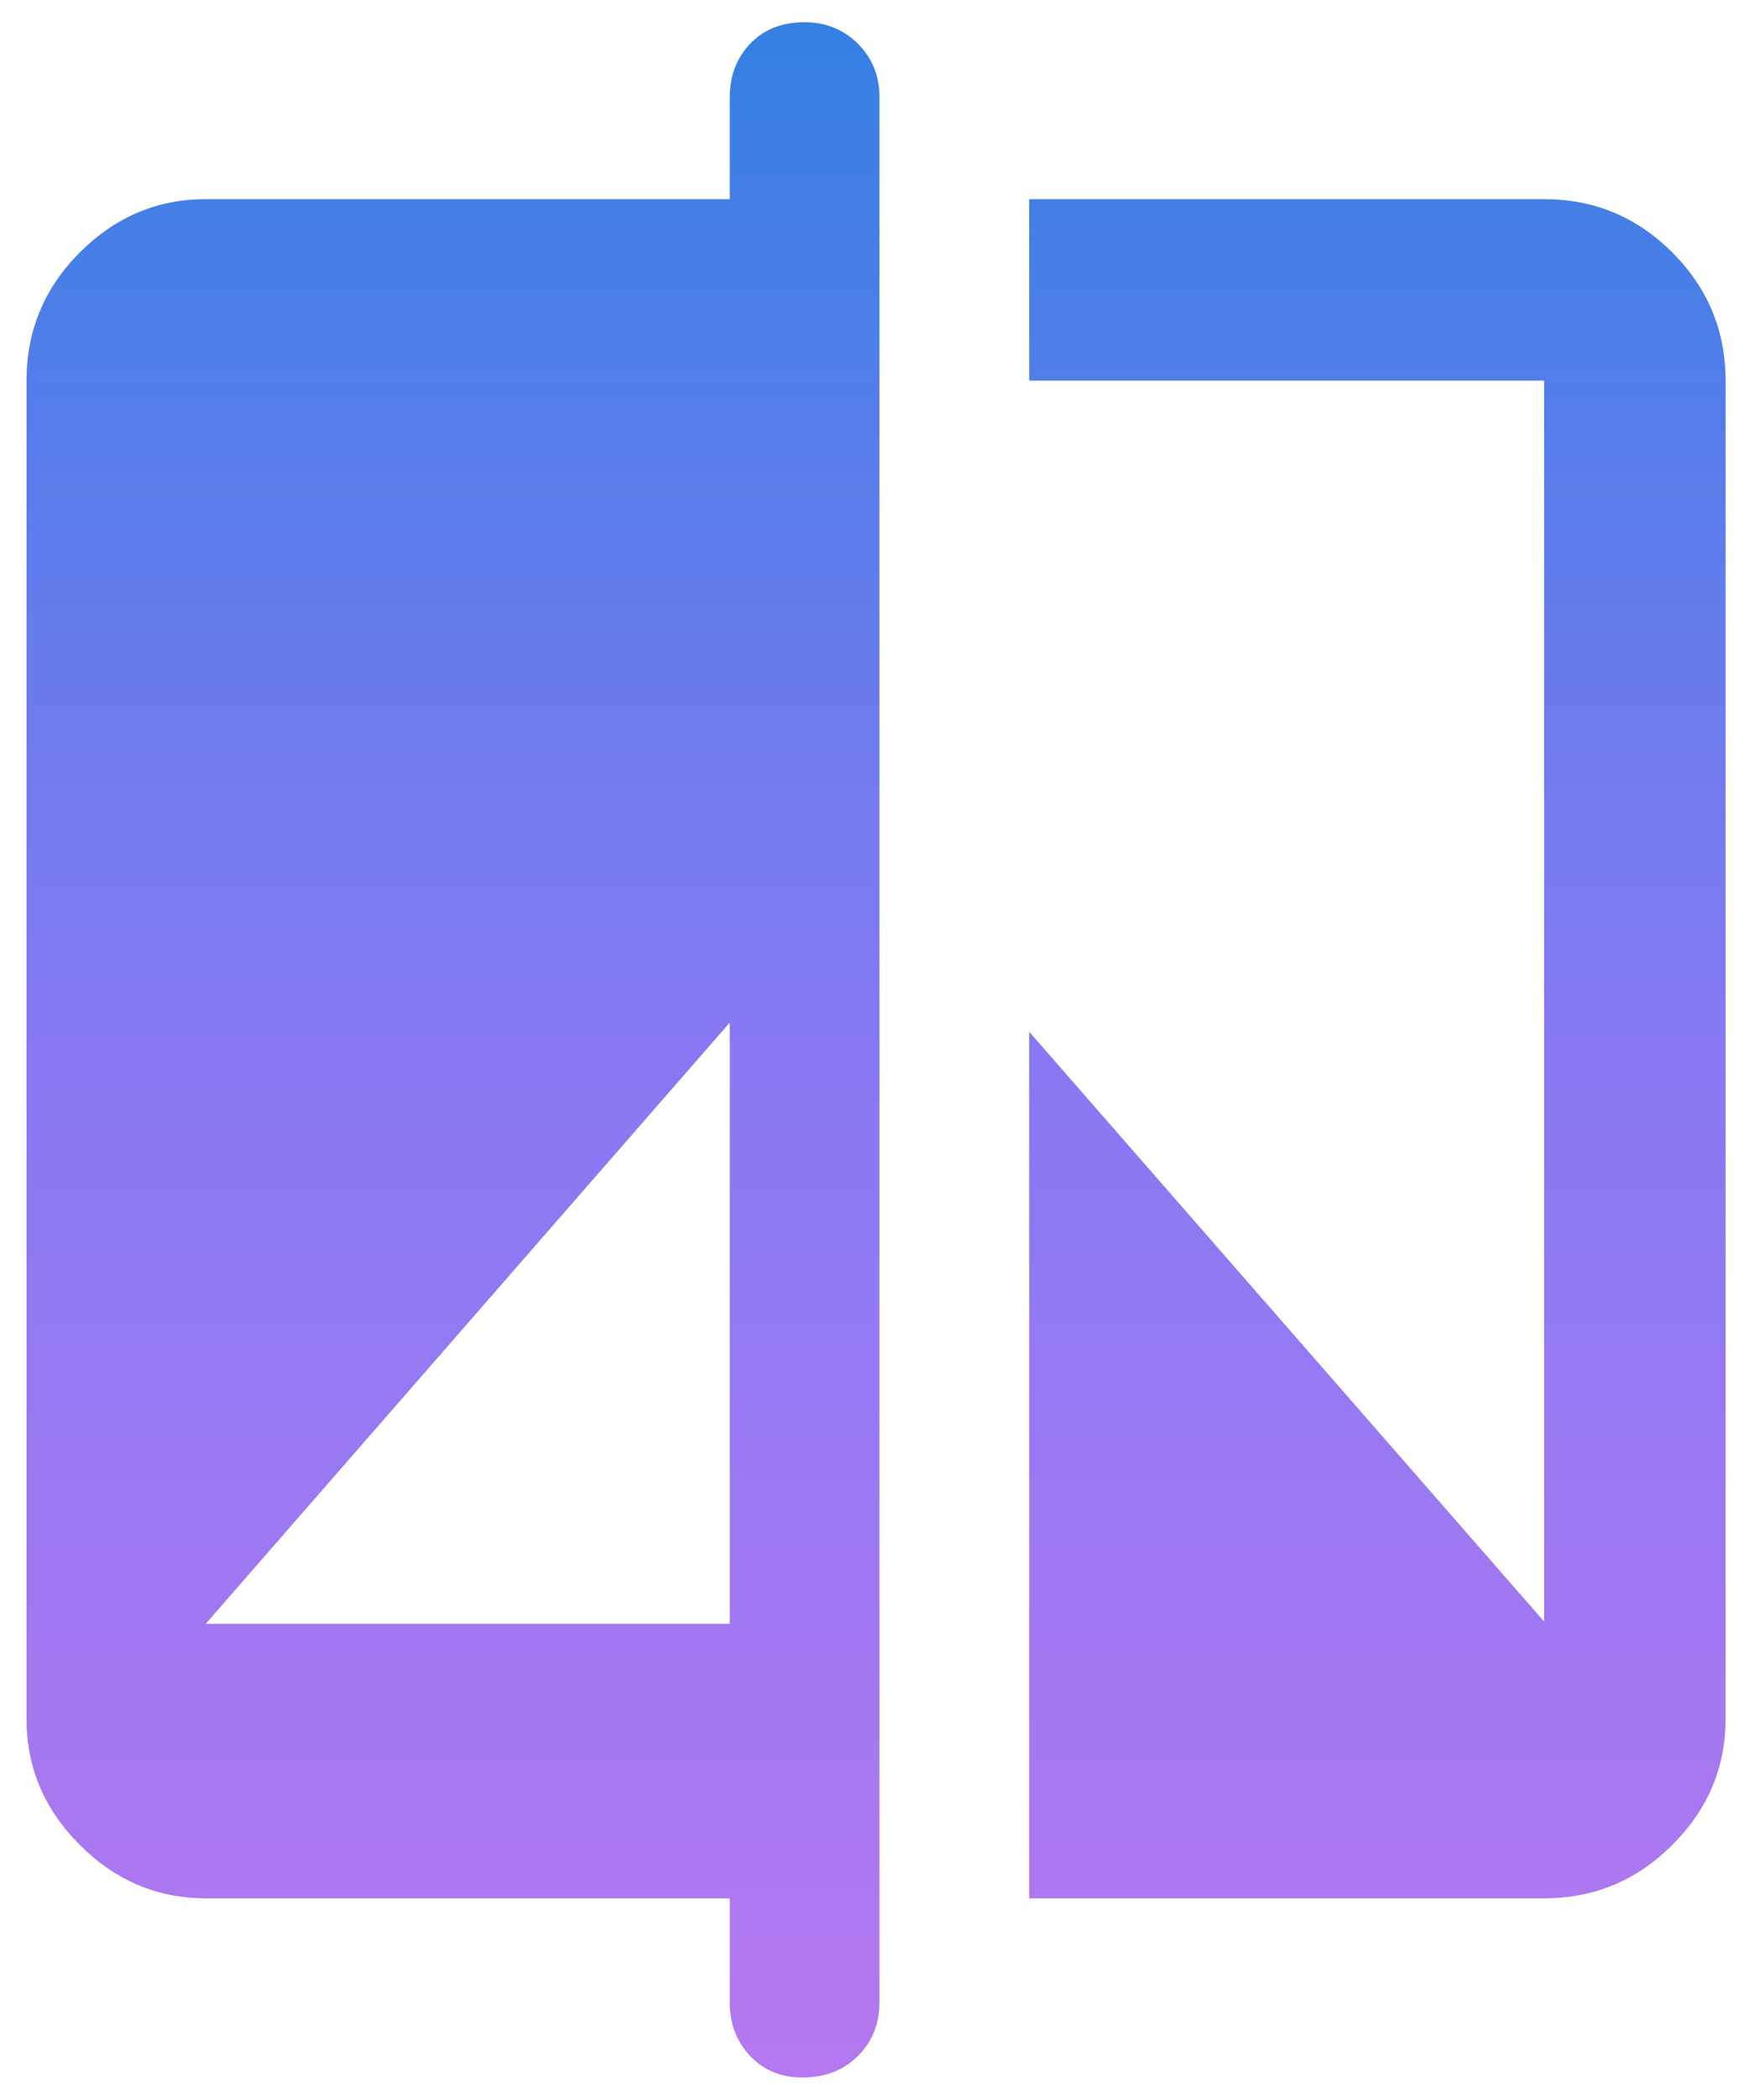 <svg width="20" height="24" viewBox="0 0 20 24" fill="none" xmlns="http://www.w3.org/2000/svg">
<path d="M9.169 23.743C8.927 23.743 8.729 23.661 8.573 23.497C8.418 23.332 8.34 23.129 8.34 22.887V21.695H2.351C1.798 21.695 1.318 21.492 0.912 21.085C0.506 20.679 0.303 20.2 0.303 19.646V4.35C0.303 3.78 0.506 3.292 0.912 2.885C1.318 2.479 1.798 2.276 2.351 2.276H8.34V1.109C8.34 0.867 8.418 0.664 8.573 0.5C8.729 0.336 8.936 0.254 9.195 0.254C9.437 0.254 9.64 0.336 9.805 0.5C9.969 0.664 10.051 0.867 10.051 1.109V22.887C10.051 23.129 9.969 23.332 9.805 23.497C9.64 23.661 9.429 23.743 9.169 23.743ZM2.351 18.558H8.34V11.687L2.351 18.558ZM11.762 21.695V11.791L17.647 18.532V4.35H11.762V2.276H17.647C18.218 2.276 18.706 2.479 19.112 2.885C19.518 3.292 19.721 3.78 19.721 4.35V19.646C19.721 20.2 19.518 20.679 19.112 21.085C18.706 21.492 18.218 21.695 17.647 21.695H11.762Z" fill="url(#paint0_linear_1125_15605)"/>
<defs>
<linearGradient id="paint0_linear_1125_15605" x1="10.012" y1="0.254" x2="10.012" y2="23.743" gradientUnits="userSpaceOnUse">
<stop stop-color="#3580E3"/>
<stop offset="0.49" stop-color="#8579F3"/>
<stop offset="1" stop-color="#B578EF"/>
</linearGradient>
</defs>
</svg>
